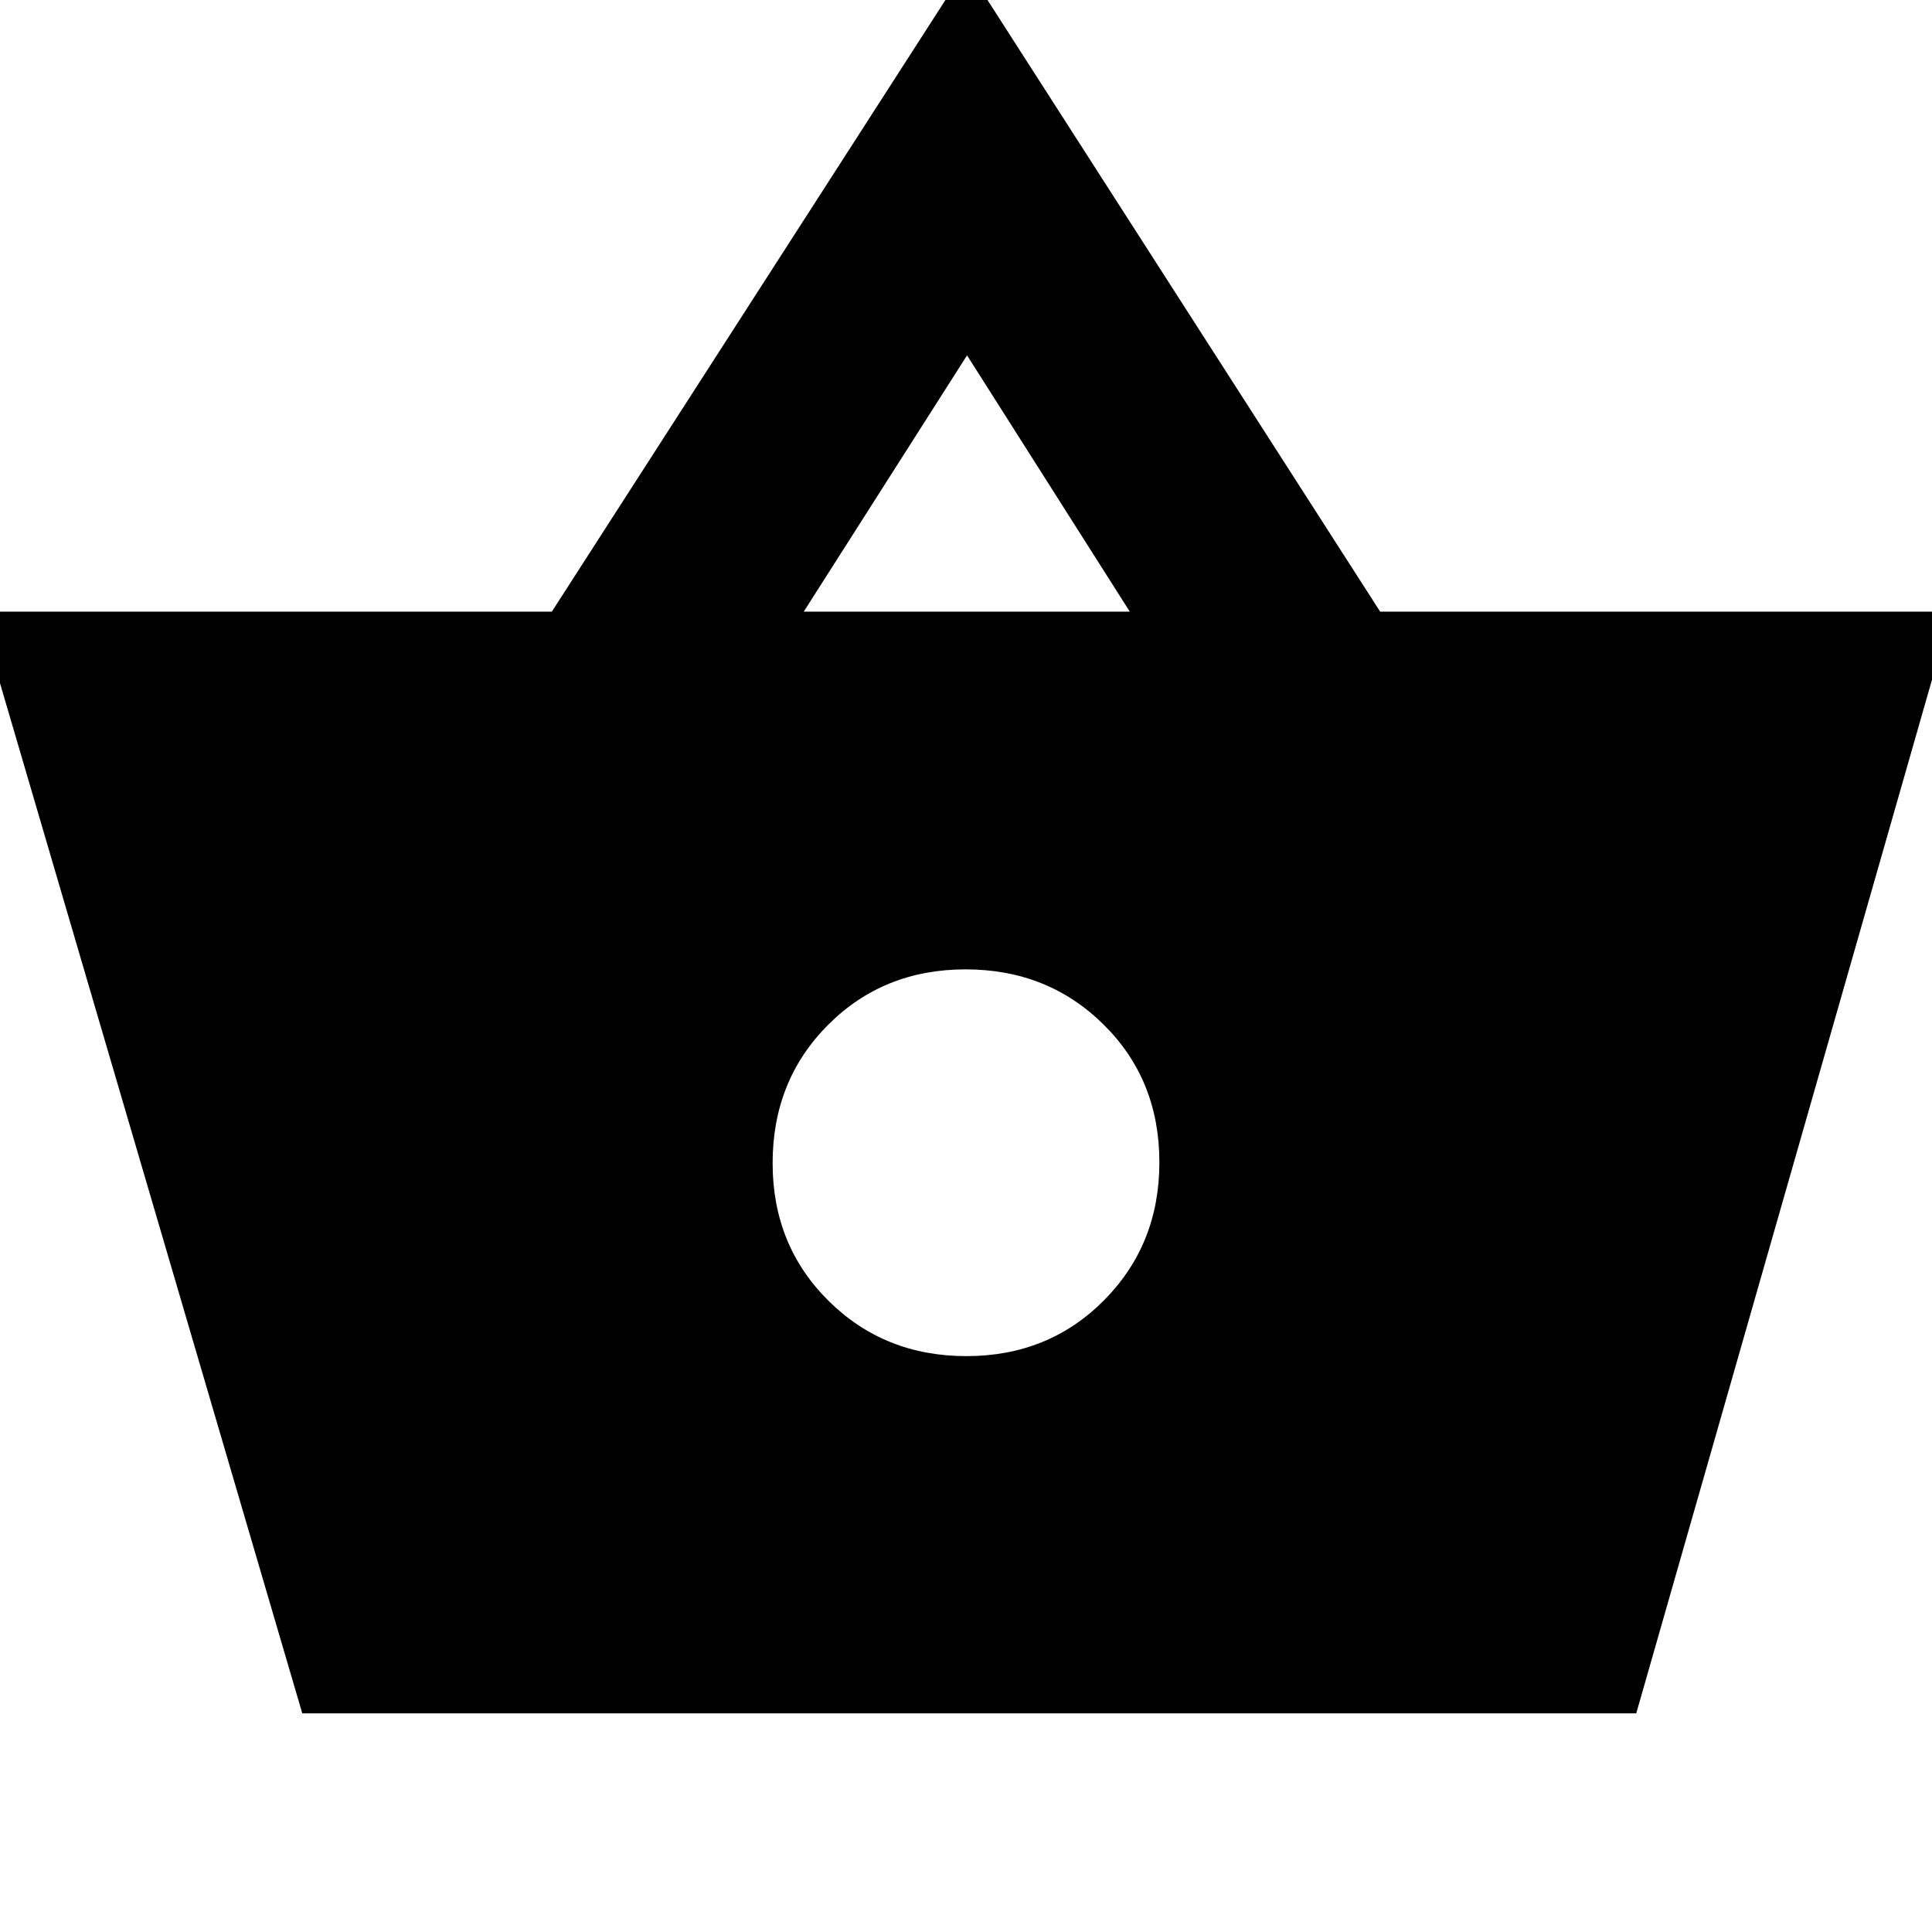 <svg xmlns="http://www.w3.org/2000/svg" height="20" viewBox="0 -960 960 960" width="20"><path d="M150.2-108.65-10.43-656.07H274.2l206.04-320.19L685.8-656.07h283.87L813.04-108.65H150.2Zm330.01-177.5q40.83 0 68.36-27.74 27.52-27.73 27.52-68.56 0-41.07-27.74-68.47-27.73-27.41-68.56-27.41t-68.36 27.62q-27.52 27.61-27.52 68.68 0 40.83 27.74 68.36 27.73 27.52 68.56 27.52Zm-80.84-369.92h162.02l-80.87-127.36-81.15 127.36Z"/></svg>